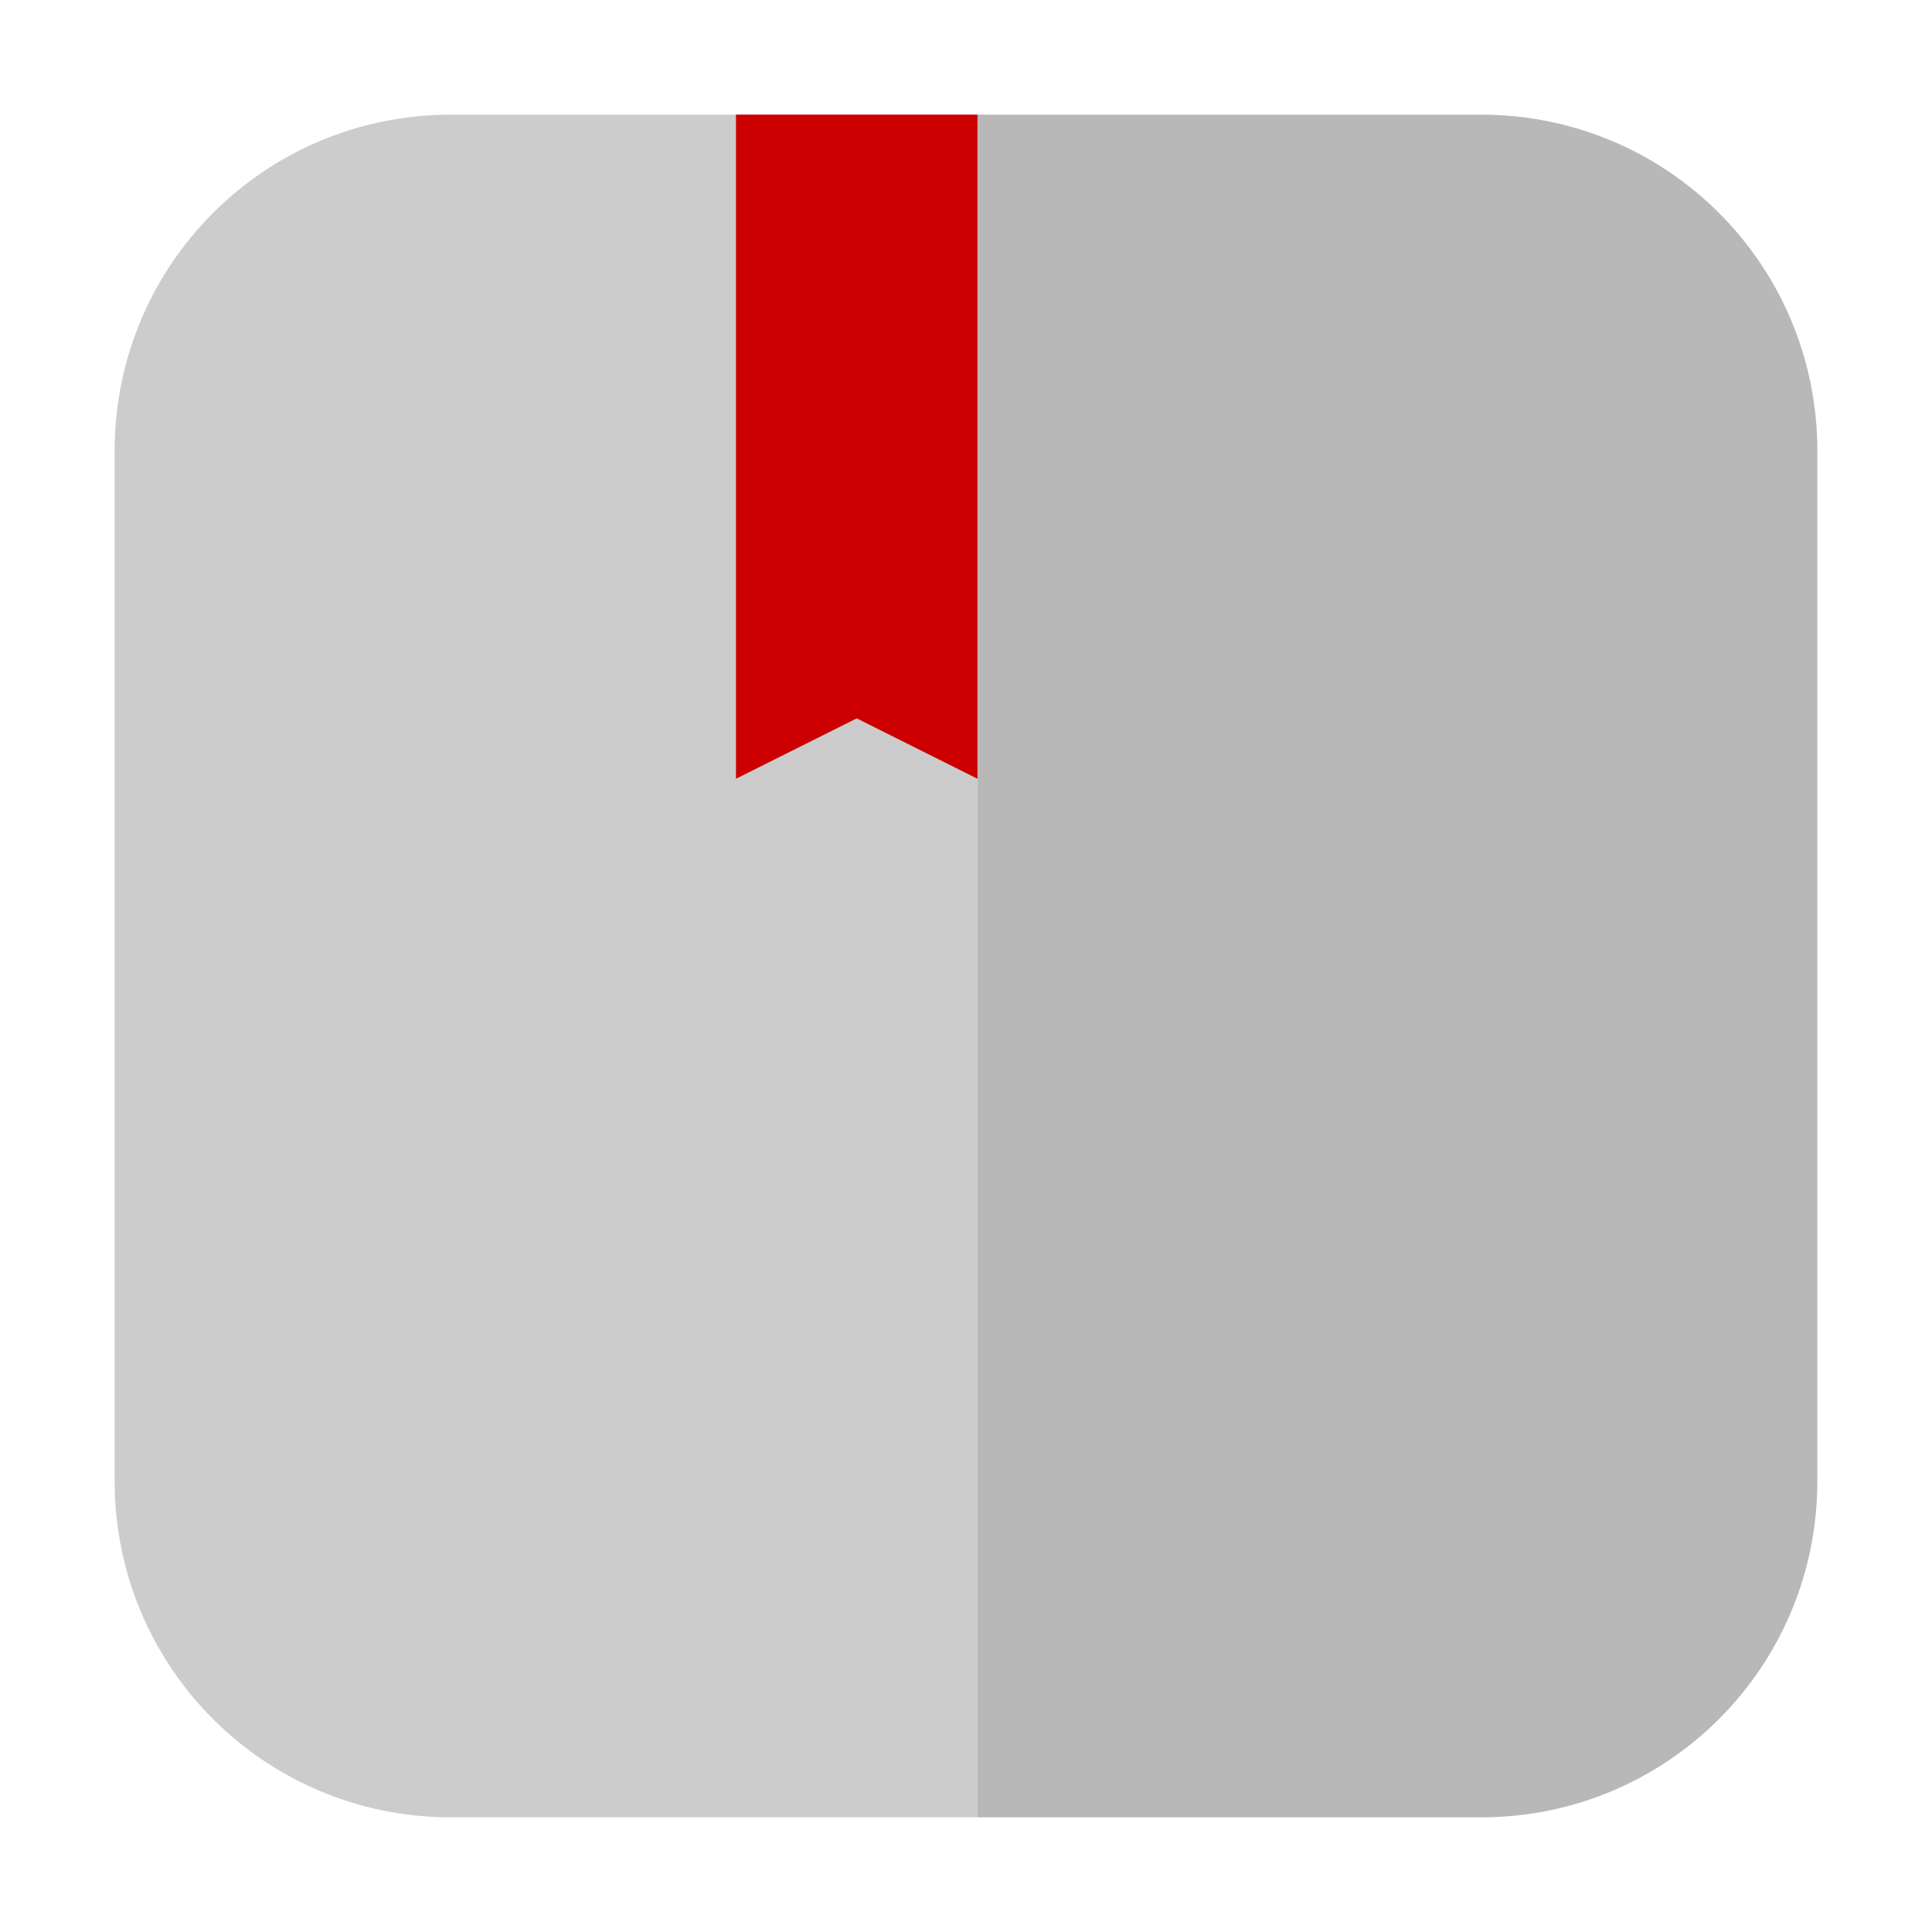 <?xml version="1.0" encoding="UTF-8"?>
<svg xmlns="http://www.w3.org/2000/svg" xmlns:xlink="http://www.w3.org/1999/xlink" width="48pt" height="48pt" viewBox="0 0 48 48" version="1.1">
<g id="surface1">
<path style=" stroke:none;fill-rule:evenodd;fill:rgb(80%,80%,80%);fill-opacity:1;" d="M 24.285 2.848 L 11.207 2.848 C 6.578 2.848 2.848 6.578 2.848 11.207 L 2.848 36.793 C 2.848 41.422 6.578 45.152 11.207 45.152 L 24.285 45.152 Z M 24.285 2.848 "/>
<path style=" stroke:none;fill-rule:evenodd;fill:rgb(72.157%,72.157%,72.157%);fill-opacity:1;" d="M 24.285 2.848 L 24.285 45.152 L 36.793 45.152 C 41.422 45.152 45.152 41.422 45.152 36.793 L 45.152 11.207 C 45.152 6.578 41.422 2.848 36.793 2.848 Z M 24.285 2.848 "/>
<path style=" stroke:none;fill-rule:evenodd;fill:rgb(80%,0%,0%);fill-opacity:1;" d="M 18.285 2.848 L 18.285 19.348 L 21.285 17.848 L 24.285 19.348 L 24.285 2.848 Z M 18.285 2.848 "/>
</g>
</svg>
